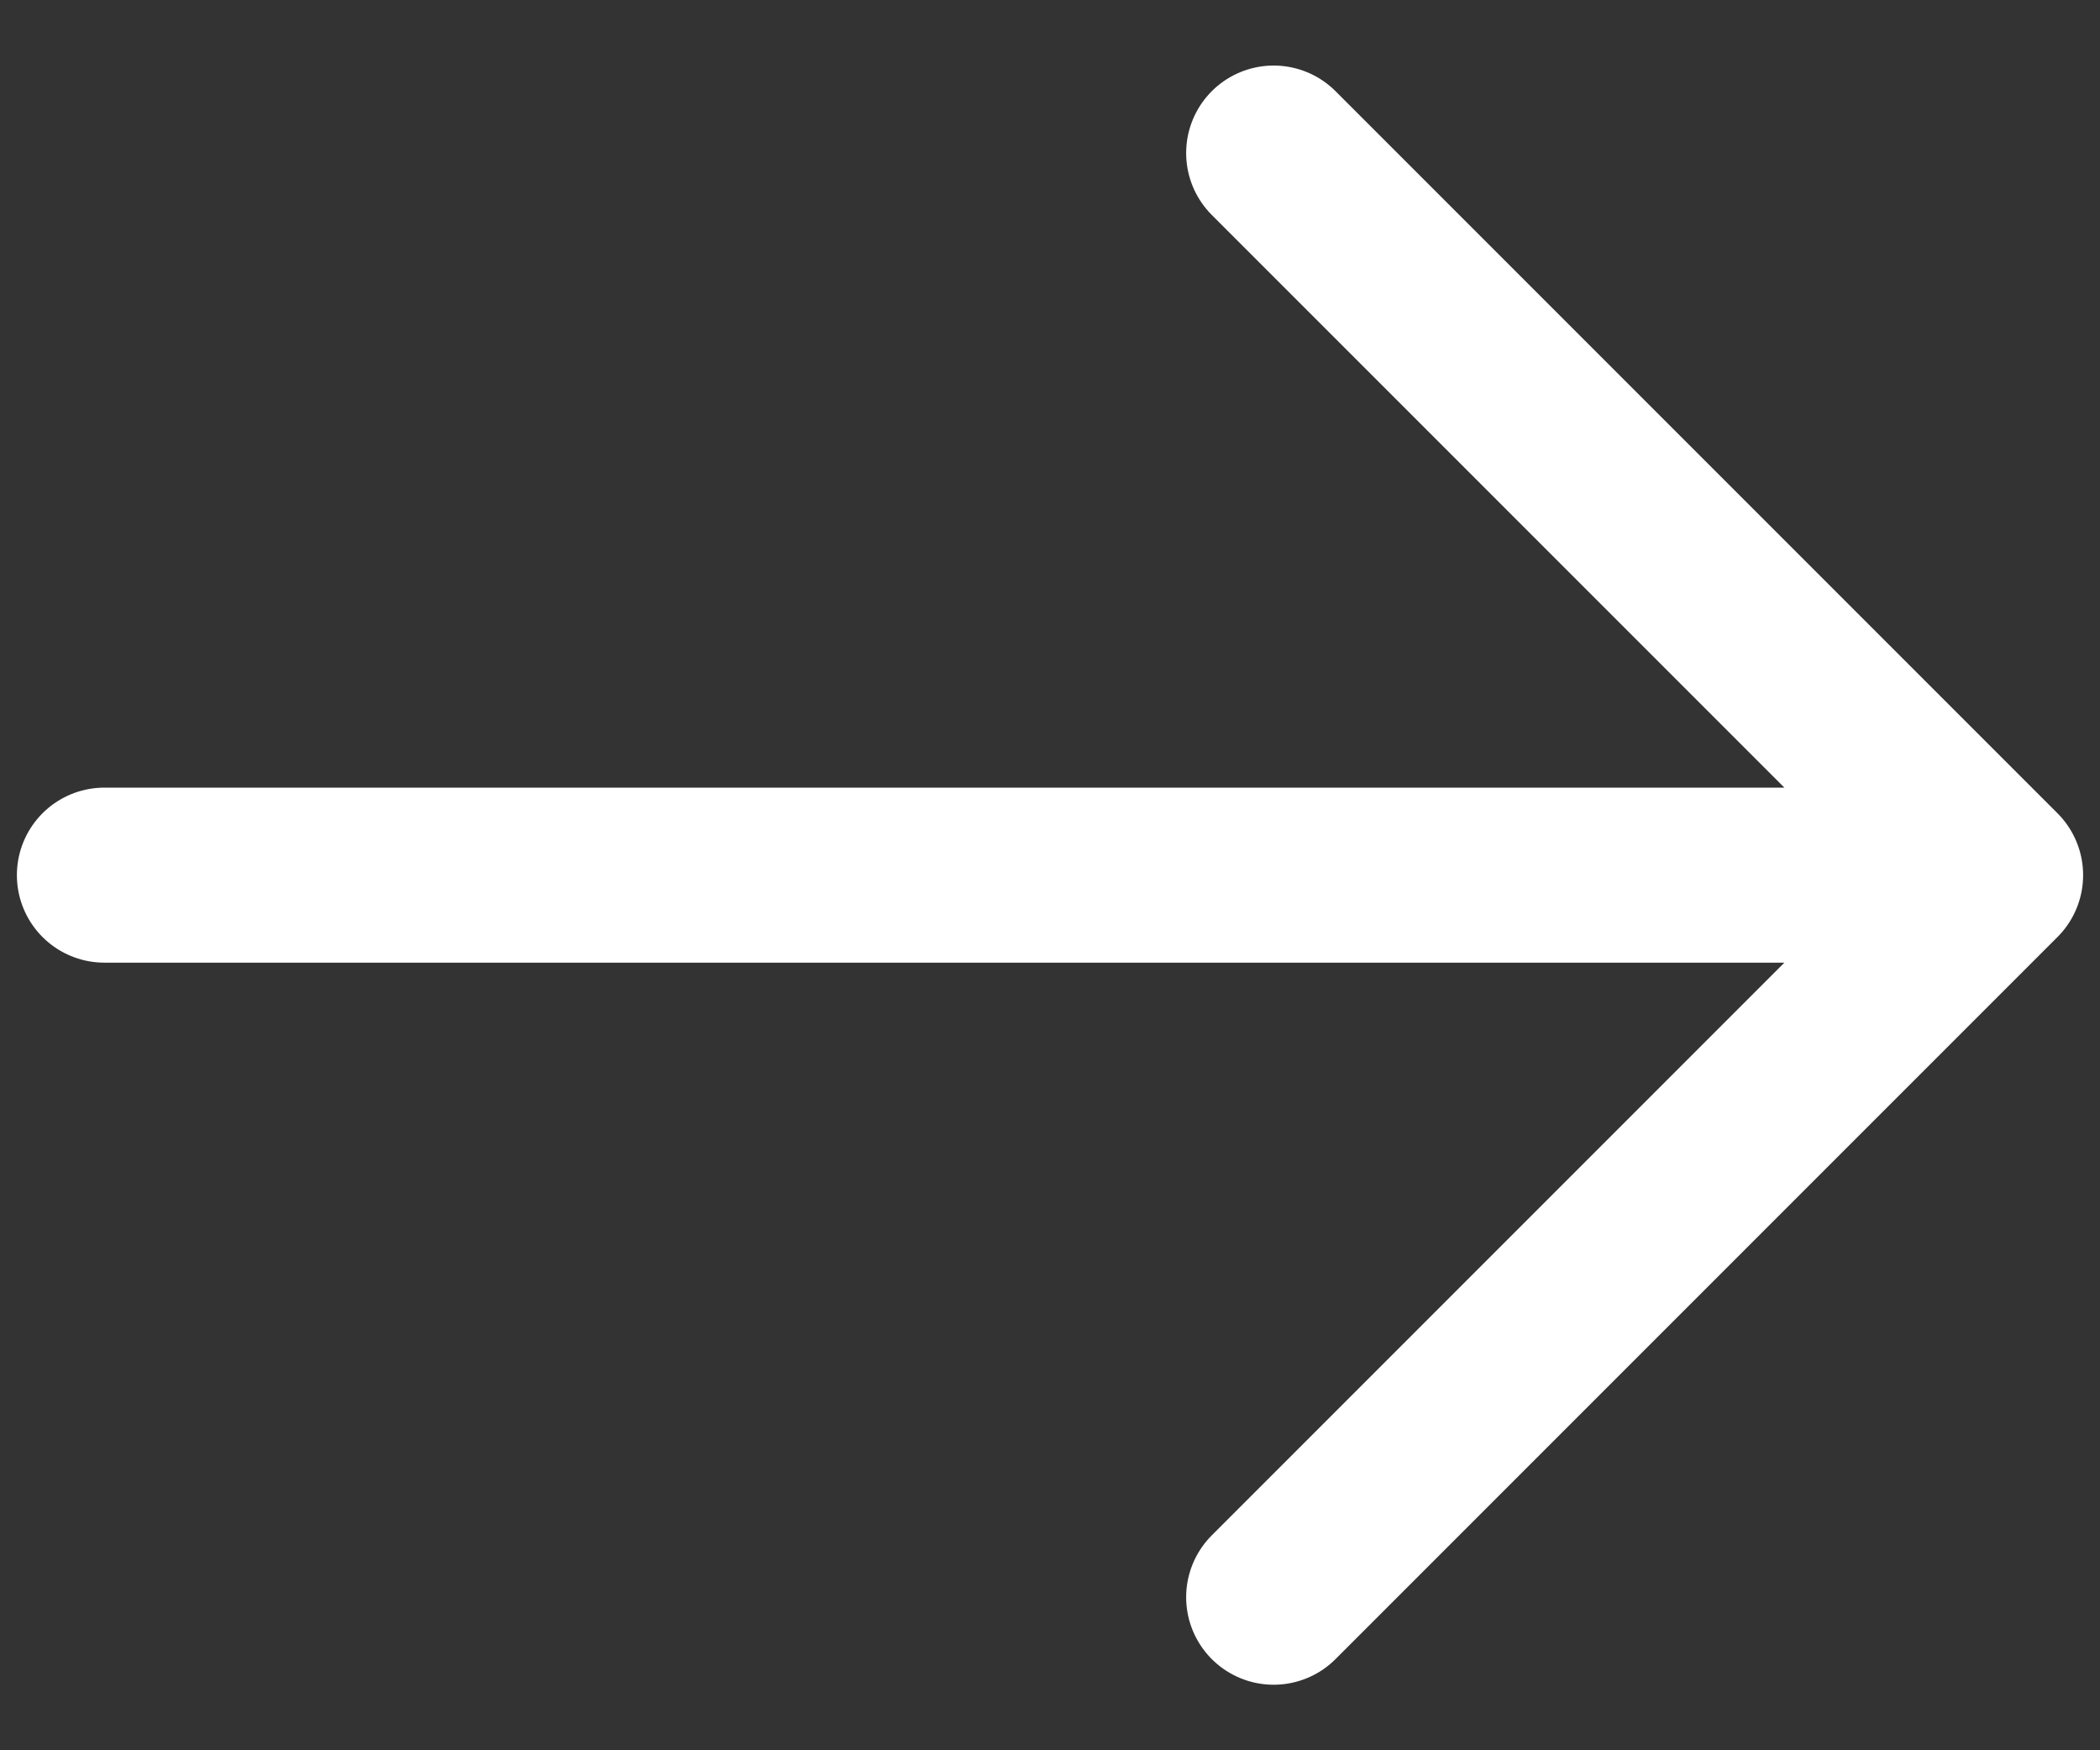 <svg width="24" height="20" viewBox="0 0 24 20" fill="none" xmlns="http://www.w3.org/2000/svg">
<rect x="0" y="0" width="24" height="20" fill="#333333" stroke="none"/>
<path d="M14.556 1.749L22.807 10M22.807 10L14.556 18.251M22.807 10H1.193" stroke="white" stroke-width="2" stroke-linecap="round" stroke-linejoin="round"/>
</svg>
